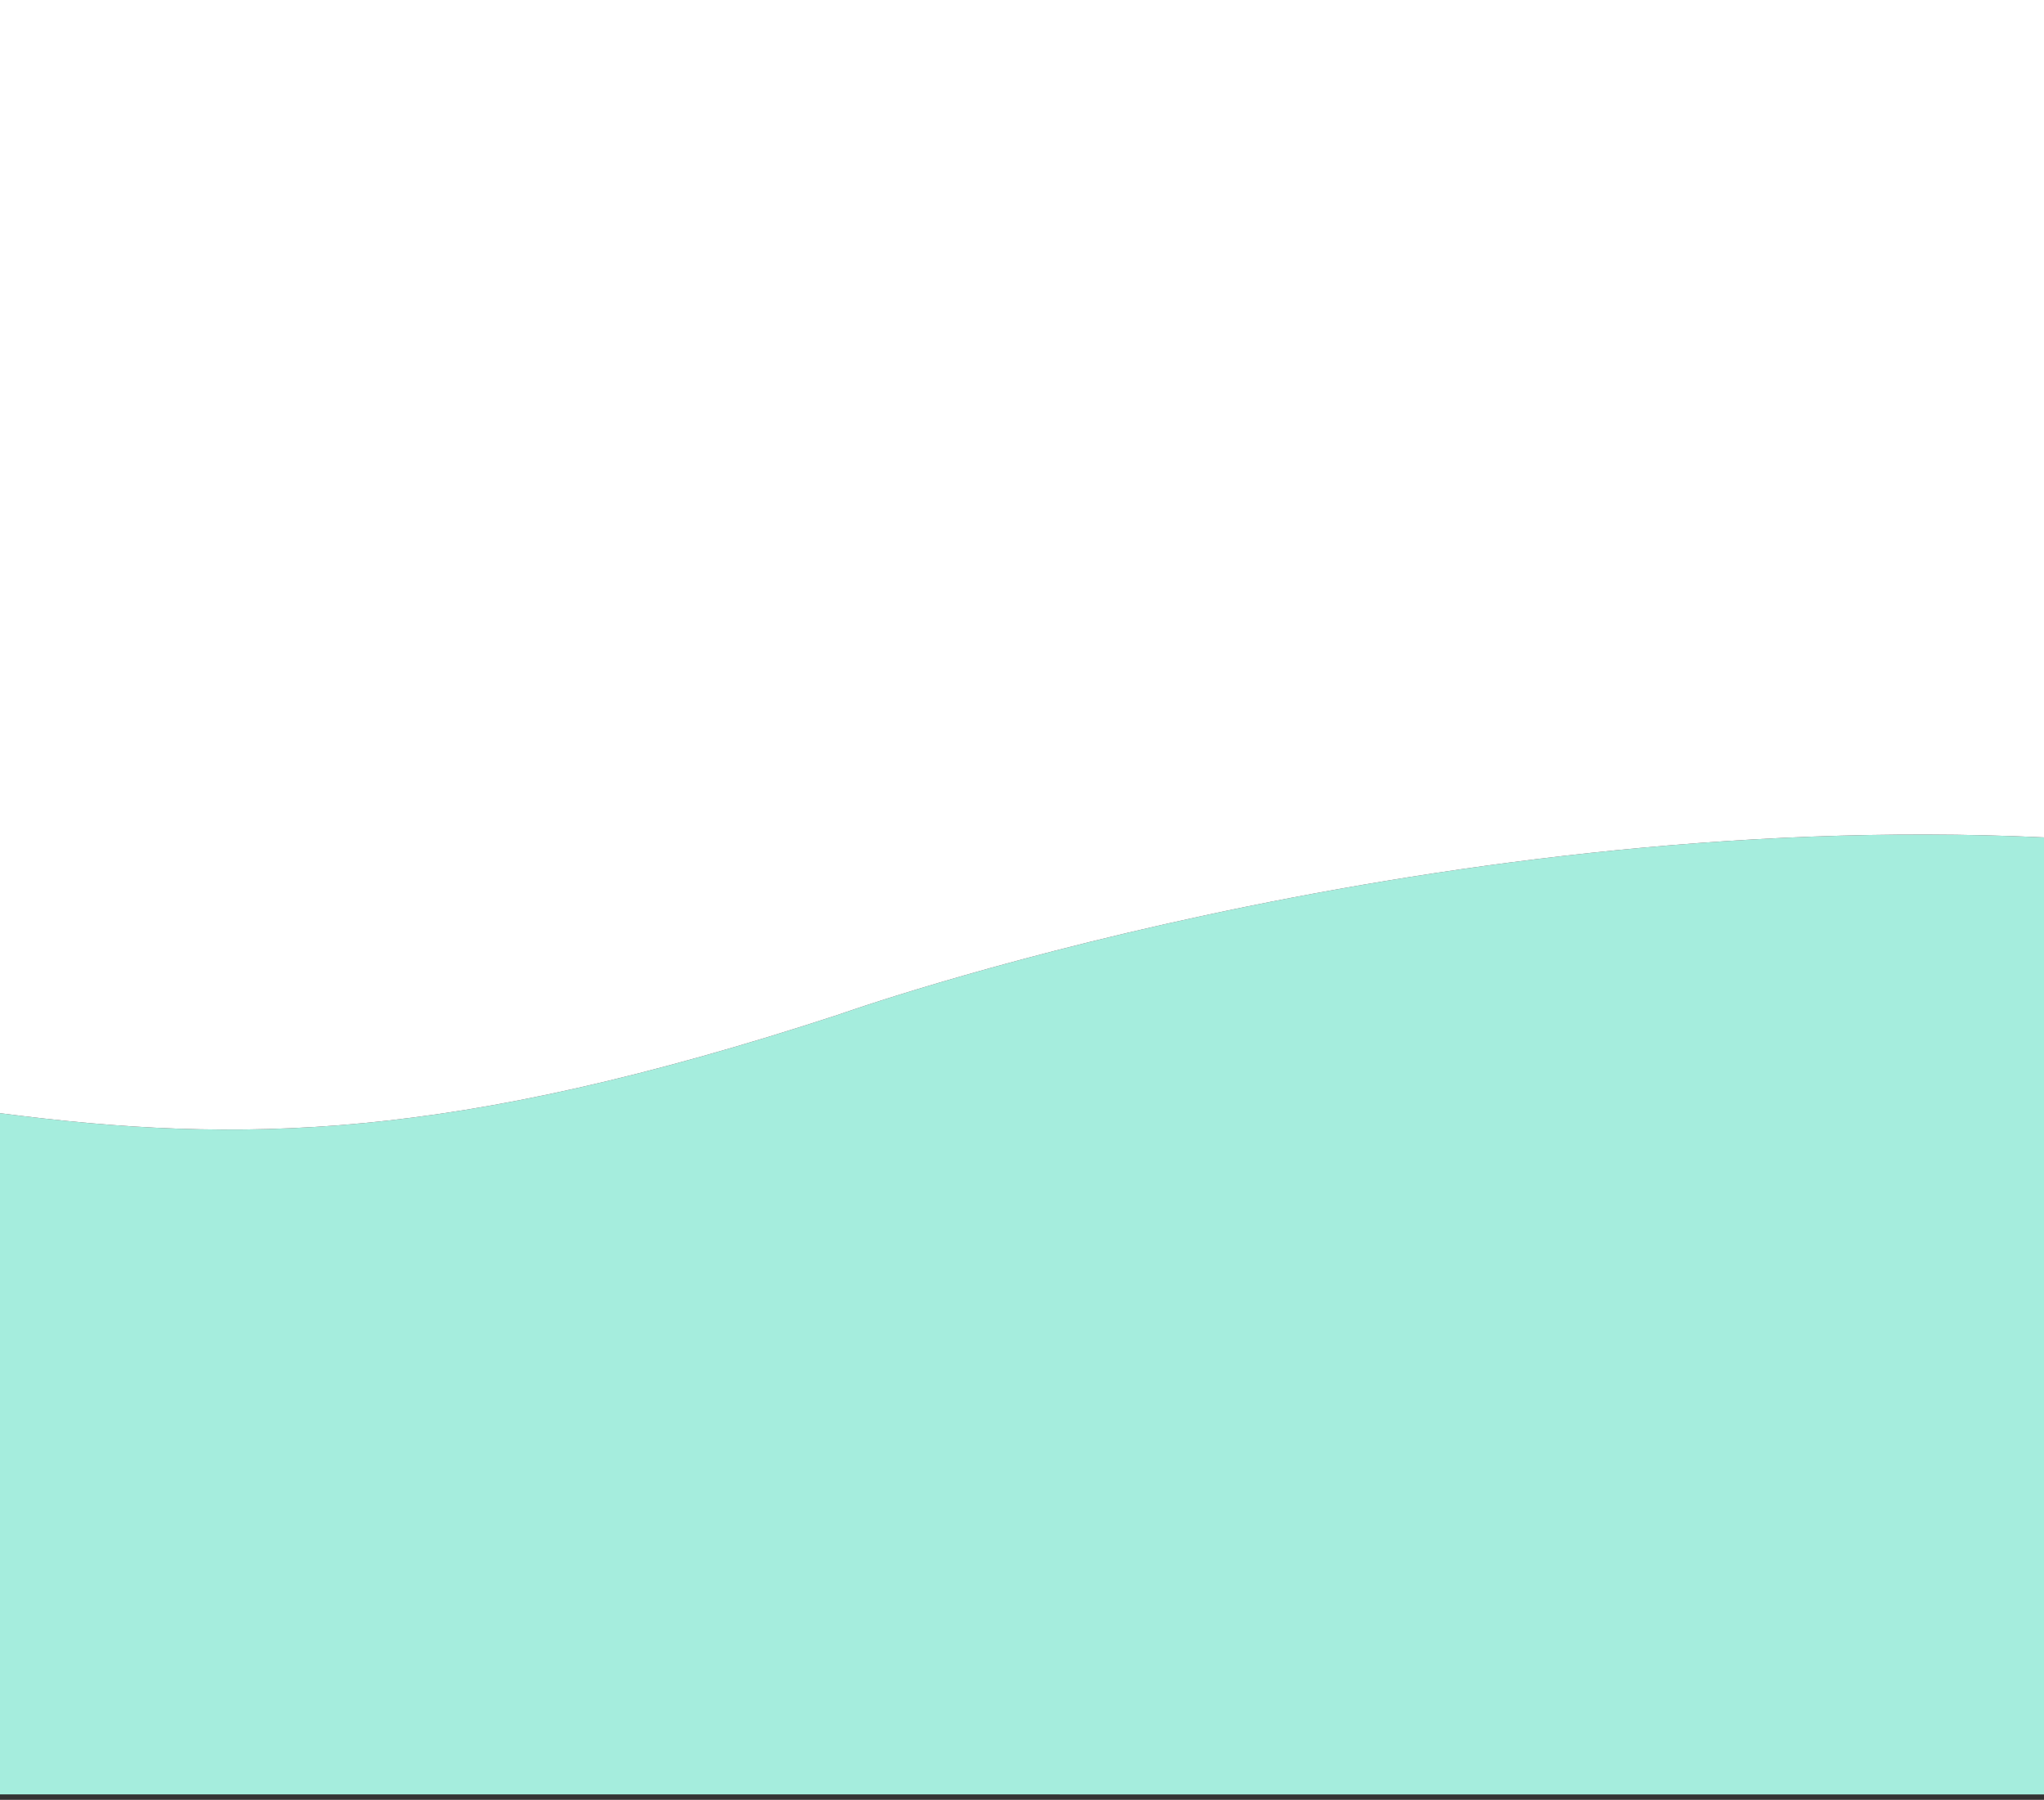 <svg width="376" height="331" viewBox="0 0 376 331" fill="none" xmlns="http://www.w3.org/2000/svg">
<rect x="0" y="0" width="376" height="331" fill="#333333" stroke="none"/>
<path fill-rule="evenodd" clip-rule="evenodd" d="M0 204.721C21.917 207.558 42.753 208.858 66.887 206.542C91.021 204.227 118.624 198.272 154.397 186.546L154.399 186.546L154.472 186.519C154.524 186.501 154.601 186.474 154.703 186.438C154.907 186.367 155.212 186.261 155.614 186.123C156.419 185.846 157.613 185.442 159.175 184.93C162.298 183.905 166.888 182.448 172.756 180.716C184.491 177.252 201.339 172.691 221.792 168.3C262.662 159.526 318.369 151.292 376 154V330.005L0 330L0 204.721Z" fill="#A5EDDD"/>
<path fill-rule="evenodd" clip-rule="evenodd" d="M376 0H0V204.721C21.918 207.559 42.754 208.857 66.887 206.542C91.022 204.227 118.623 198.271 154.398 186.546L154.473 186.52L154.703 186.438L155.613 186.123C156.418 185.847 157.613 185.442 159.176 184.93C162.299 183.905 166.889 182.448 172.756 180.716C184.49 177.252 201.34 172.69 221.793 168.3C262.662 159.526 318.369 151.292 376 154V0Z" fill="white"/>
</svg>
